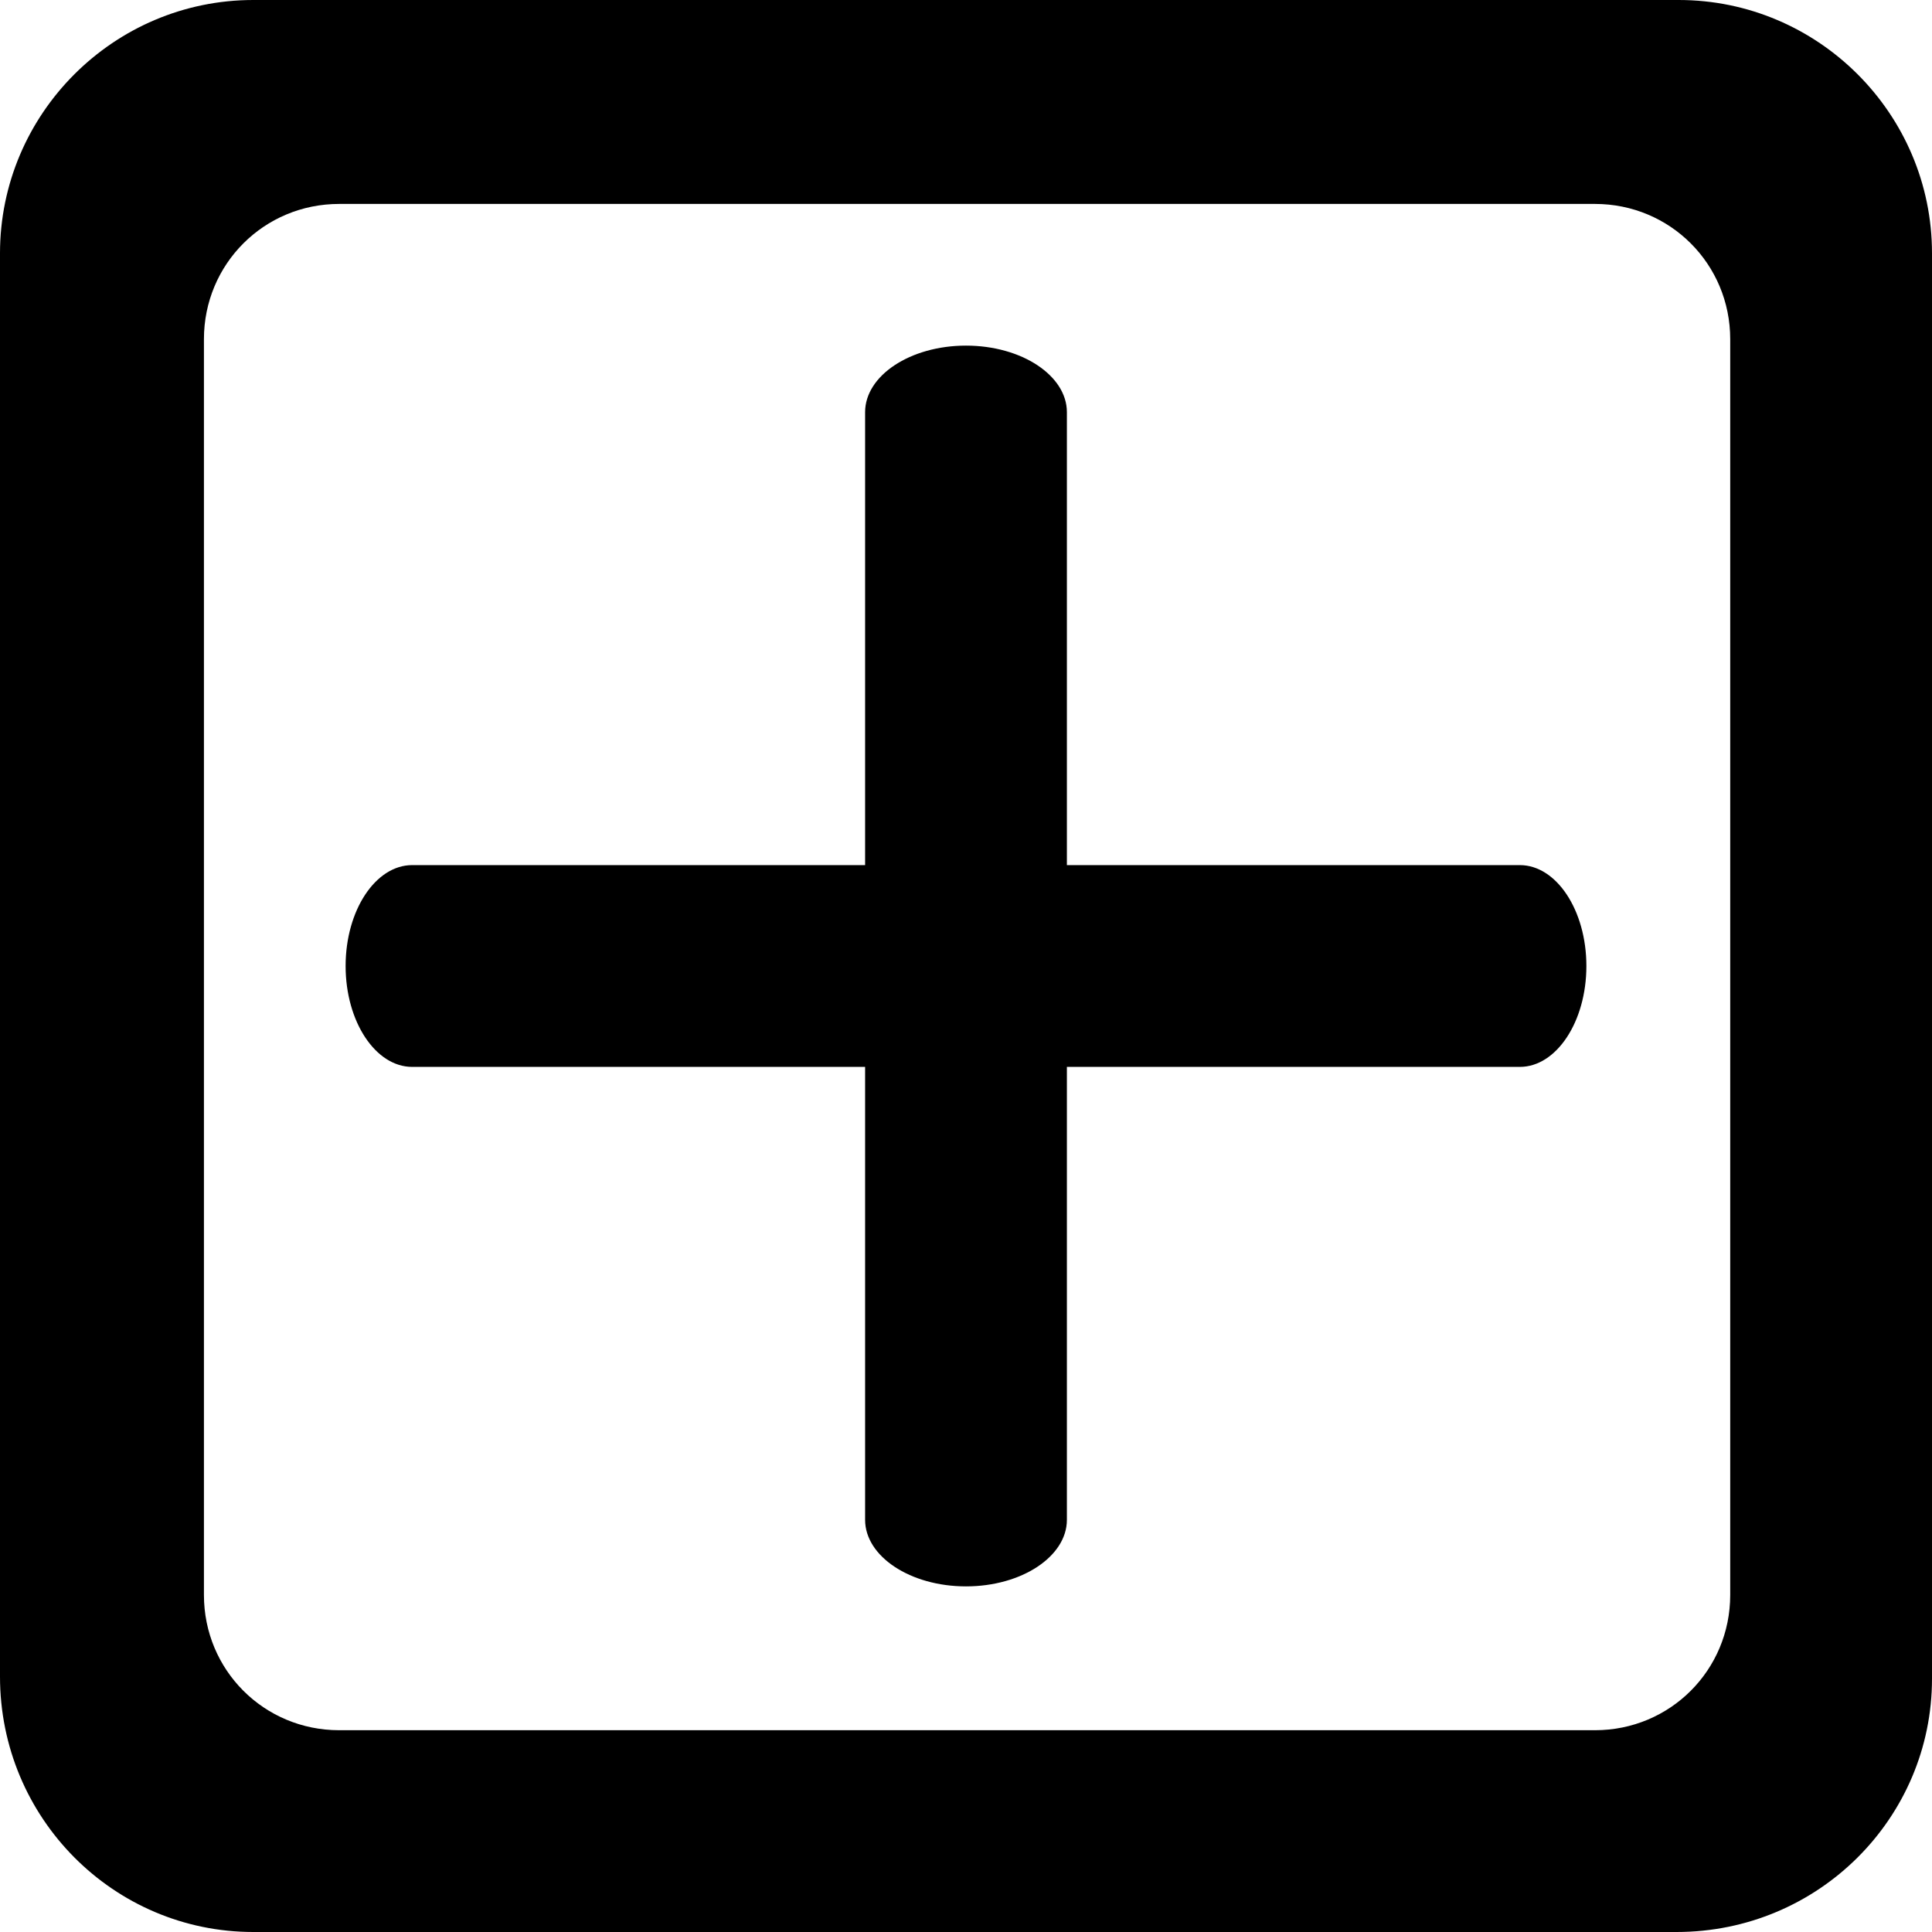 <?xml version="1.0" encoding="utf-8"?>
<!-- Generator: Adobe Illustrator 19.2.1, SVG Export Plug-In . SVG Version: 6.00 Build 0)  -->
<svg version="1.1" id="a69126e8-7f50-4d8b-ac58-c20202776e24"
	 xmlns="http://www.w3.org/2000/svg" xmlns:xlink="http://www.w3.org/1999/xlink" x="0px" y="0px" width="90px" height="90px"
	 viewBox="0 0 90 90" enable-background="new 0 0 90 90" xml:space="preserve">
<title>minus-rounded-square</title>
<path d="M11.8,90h66.3C84.7,90,90,84.7,90,78.2V11.8C90,5.3,84.7,0,78.2,0H11.8C5.3,0,0,5.3,0,11.8v66.3C0,84.7,5.3,90,11.8,90z
	 M9.5,15.8c0-3.5,2.8-6.3,6.3-6.3h58.5c3.5,0,6.3,2.8,6.3,6.3v58.5c0,3.5-2.8,6.3-6.3,6.3H15.8c-3.5,0-6.3-2.8-6.3-6.3V15.8
	C9.5,15.8,9.5,15.8,9.5,15.8z"/>
<path d="M19.2,49.7h51.6c1.7,0,3.1-2.1,3.1-4.7c0-2.6-1.4-4.7-3.1-4.7H19.2c-1.7,0-3.1,2.1-3.1,4.7C16.1,47.6,17.5,49.7,19.2,49.7z"
	/>
<path d="M40.3,19.2v51.6c0,1.7,2.1,3.1,4.7,3.1c2.6,0,4.7-1.4,4.7-3.1V19.2c0-1.7-2.1-3.1-4.7-3.1C42.4,16.1,40.3,17.5,40.3,19.2z"
	/>
</svg>
